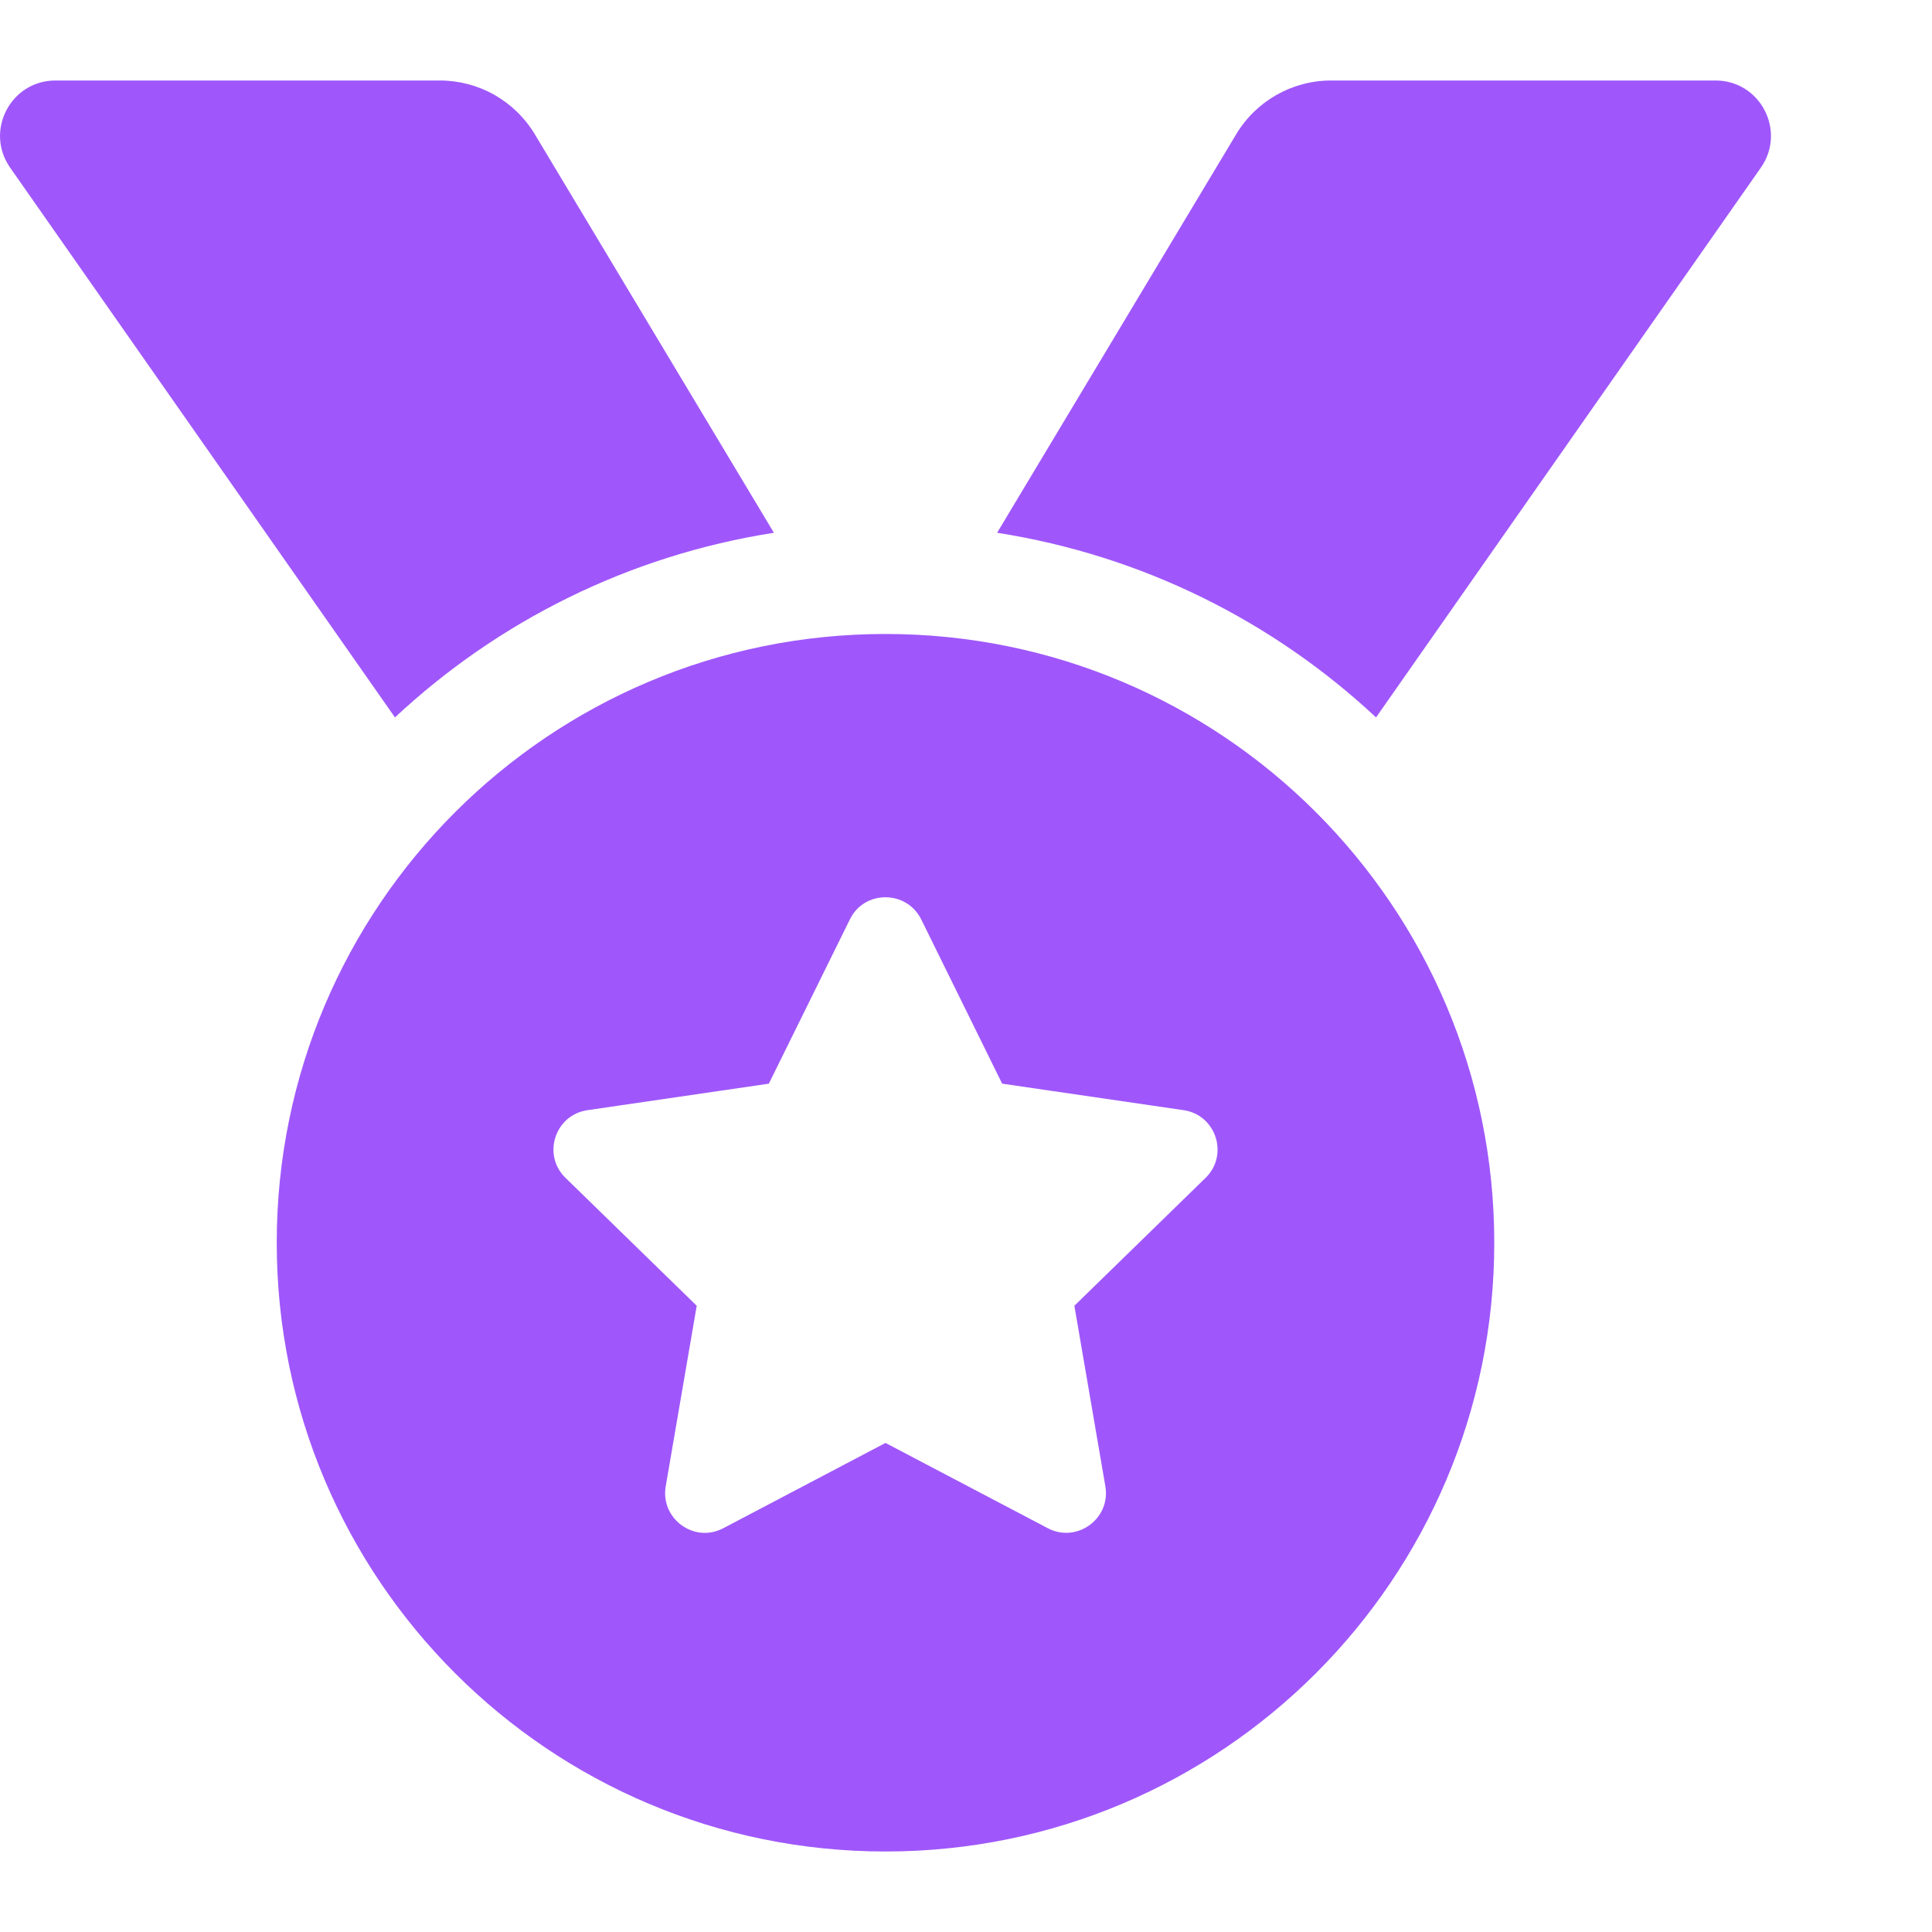 <svg width="21" height="21" viewBox="0 0 21 21" fill="none" xmlns="http://www.w3.org/2000/svg">
<path d="M8.412 5.791L5.813 1.459C5.706 1.281 5.555 1.134 5.374 1.031C5.194 0.929 4.989 0.875 4.782 0.875H0.603C0.116 0.875 -0.169 1.423 0.11 1.822L4.293 7.798C5.411 6.754 6.832 6.038 8.412 5.791ZM18.647 0.875H14.468C14.046 0.875 13.654 1.097 13.437 1.459L10.838 5.791C12.418 6.038 13.839 6.754 14.957 7.798L19.14 1.822C19.419 1.423 19.134 0.875 18.647 0.875ZM9.625 6.891C5.971 6.891 3.008 9.853 3.008 13.508C3.008 17.162 5.971 20.125 9.625 20.125C13.28 20.125 16.242 17.162 16.242 13.508C16.242 9.853 13.28 6.891 9.625 6.891ZM13.104 12.803L11.678 14.193L12.015 16.156C12.075 16.508 11.704 16.777 11.389 16.611L9.625 15.684L7.862 16.611C7.546 16.778 7.176 16.508 7.236 16.156L7.573 14.193L6.147 12.803C5.89 12.554 6.032 12.118 6.386 12.067L8.357 11.779L9.238 9.993C9.317 9.832 9.47 9.753 9.624 9.753C9.779 9.753 9.933 9.833 10.013 9.993L10.893 11.779L12.865 12.067C13.218 12.118 13.36 12.554 13.104 12.803Z" fill="#9F57FB"/>
</svg>
